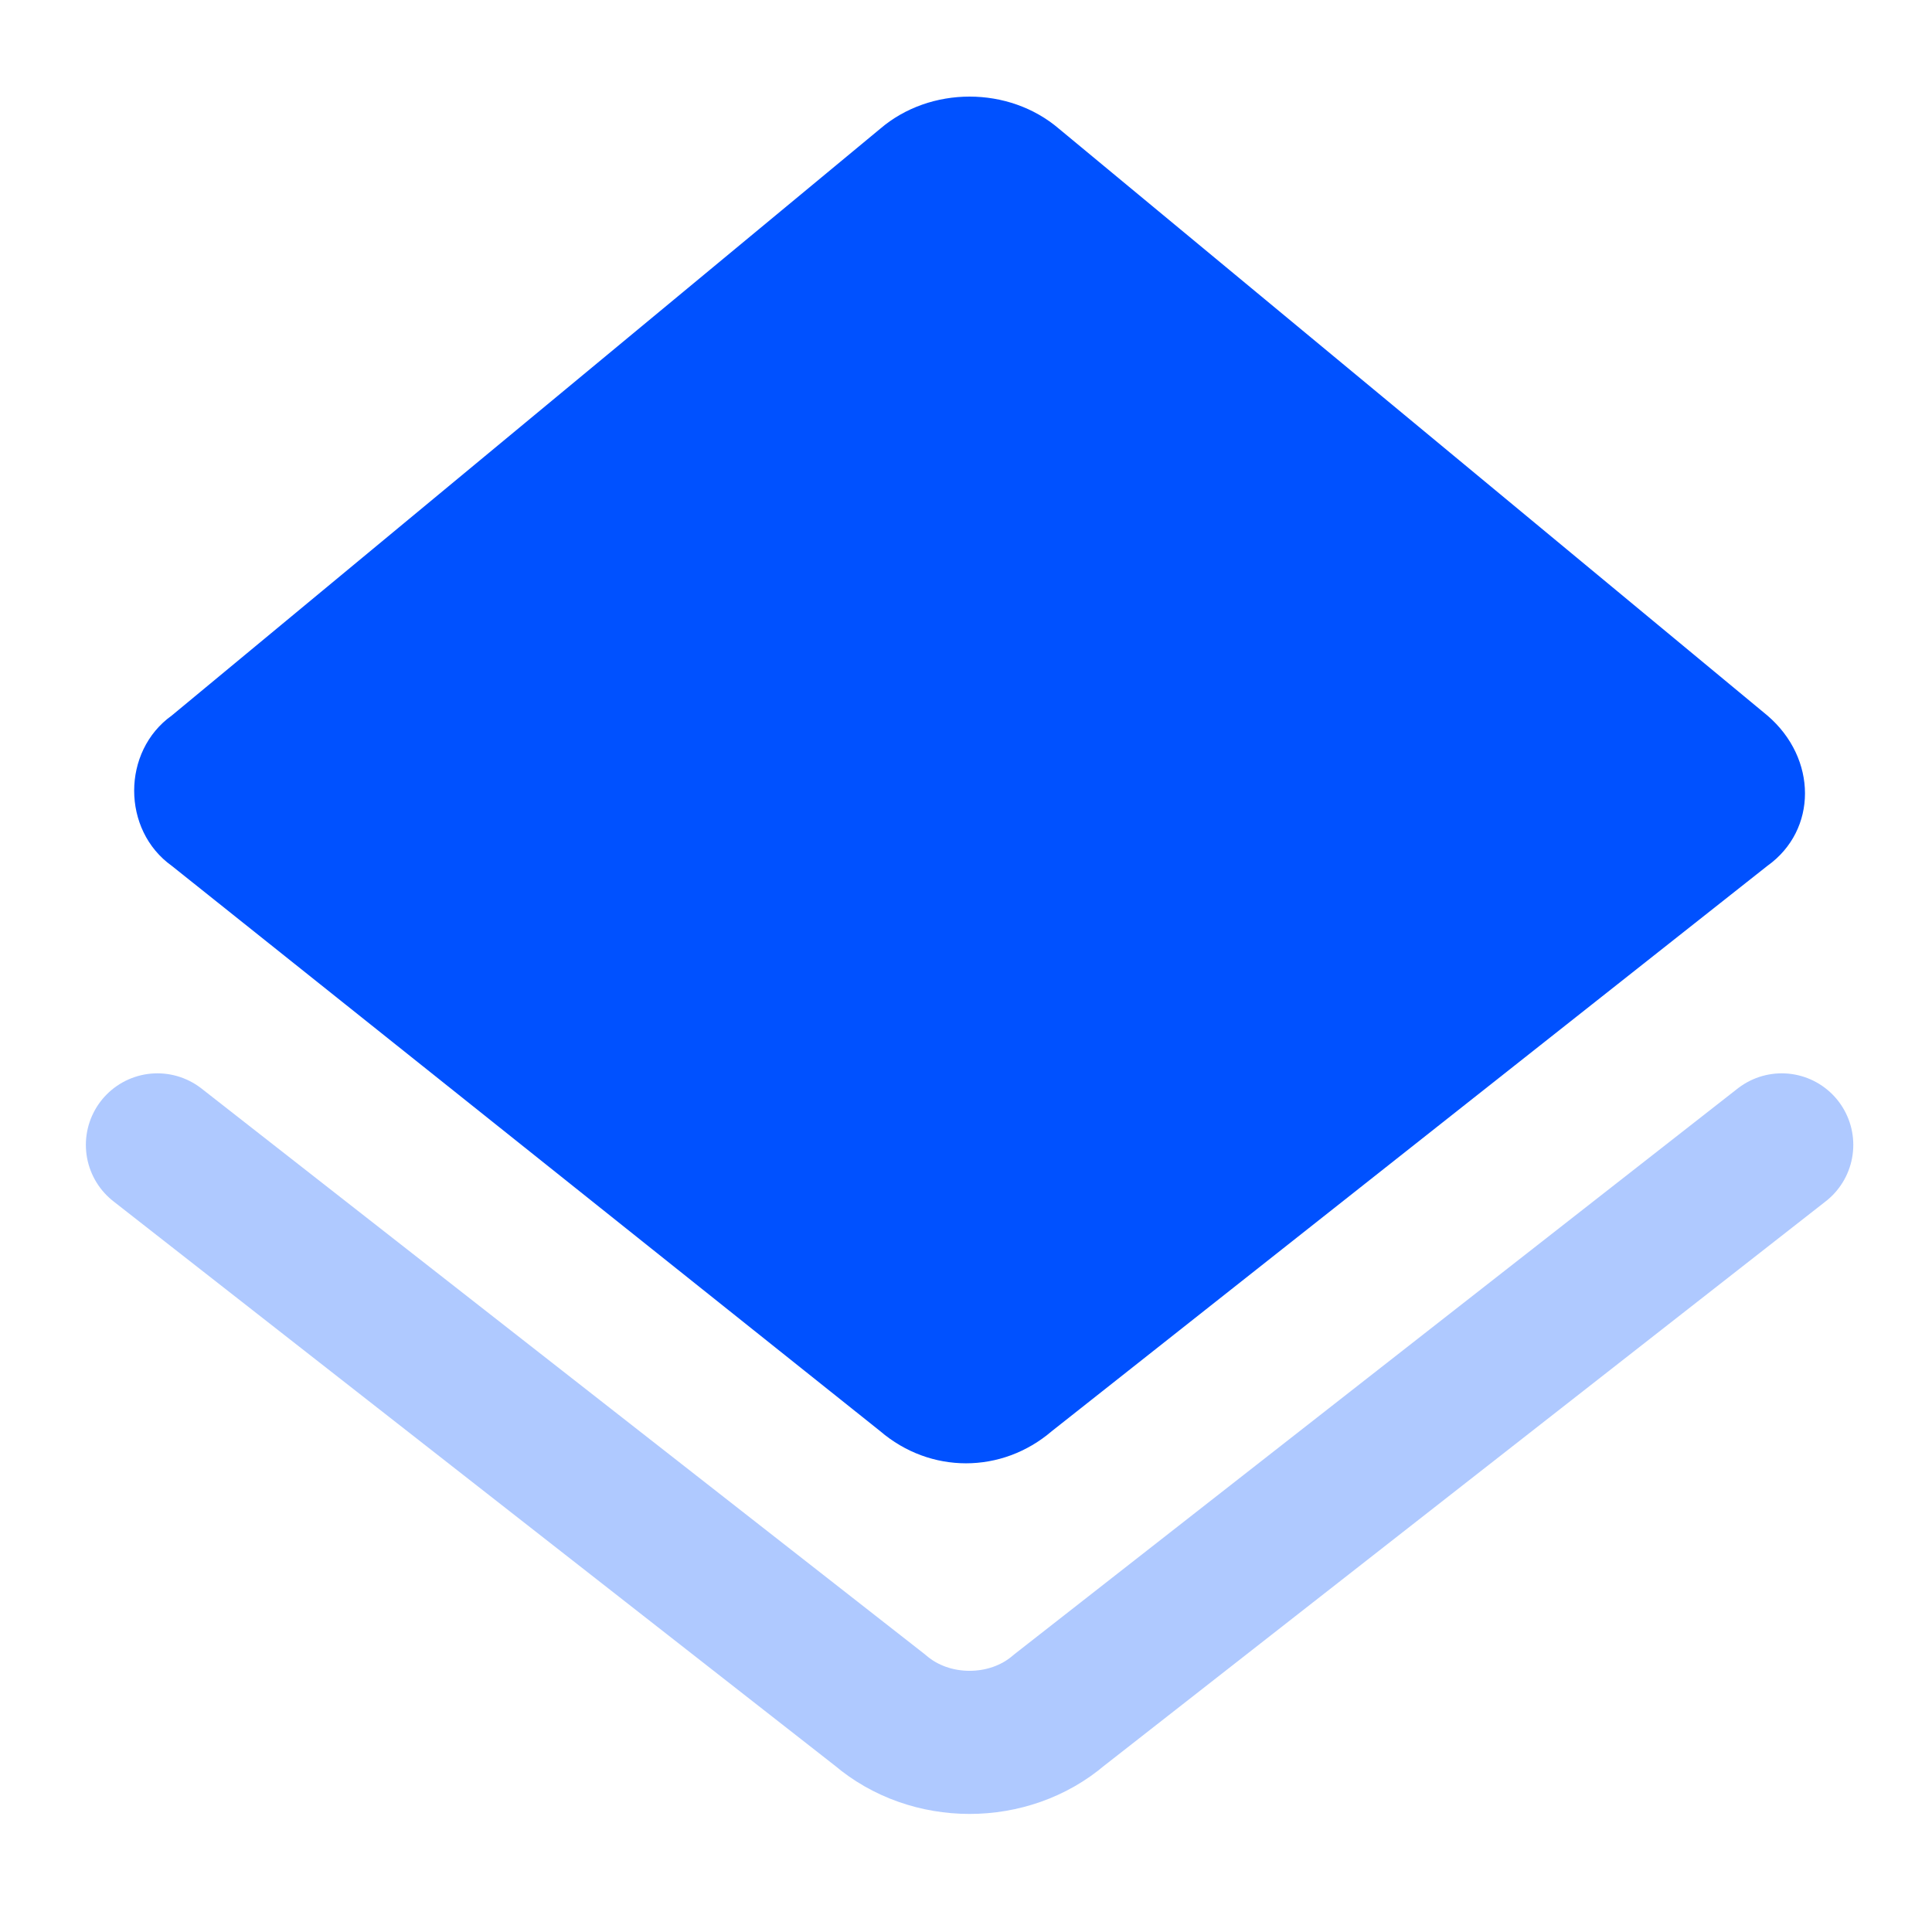 <?xml version="1.0" encoding="utf-8"?>
<!-- Generator: Adobe Illustrator 26.3.1, SVG Export Plug-In . SVG Version: 6.00 Build 0)  -->
<svg version="1.1" id="Laag_1" xmlns="http://www.w3.org/2000/svg" xmlns:xlink="http://www.w3.org/1999/xlink" x="0px" y="0px"
	 viewBox="0 0 27 27" style="enable-background:new 0 0 27 27;" xml:space="preserve">
<style type="text/css">
	.st0{fill:#0051FF;}
	.st1{fill:none;stroke:#AFC9FF;stroke-width:2;stroke-linecap:round;stroke-linejoin:round;stroke-miterlimit:10;}
</style>
<path class="st0" d="M12.3,20l-9.9-7.9c-0.7-0.5-0.7-1.6,0-2.1l9.9-8.2c0.7-0.6,1.8-0.6,2.5,0l9.9,8.2c0.7,0.6,0.7,1.6,0,2.1
	L14.7,20C14,20.6,13,20.6,12.3,20z"/>
<path class="st1" d="M2.2,16l10.1,7.9c0.7,0.6,1.8,0.6,2.5,0L24.9,16"/>
</svg>

